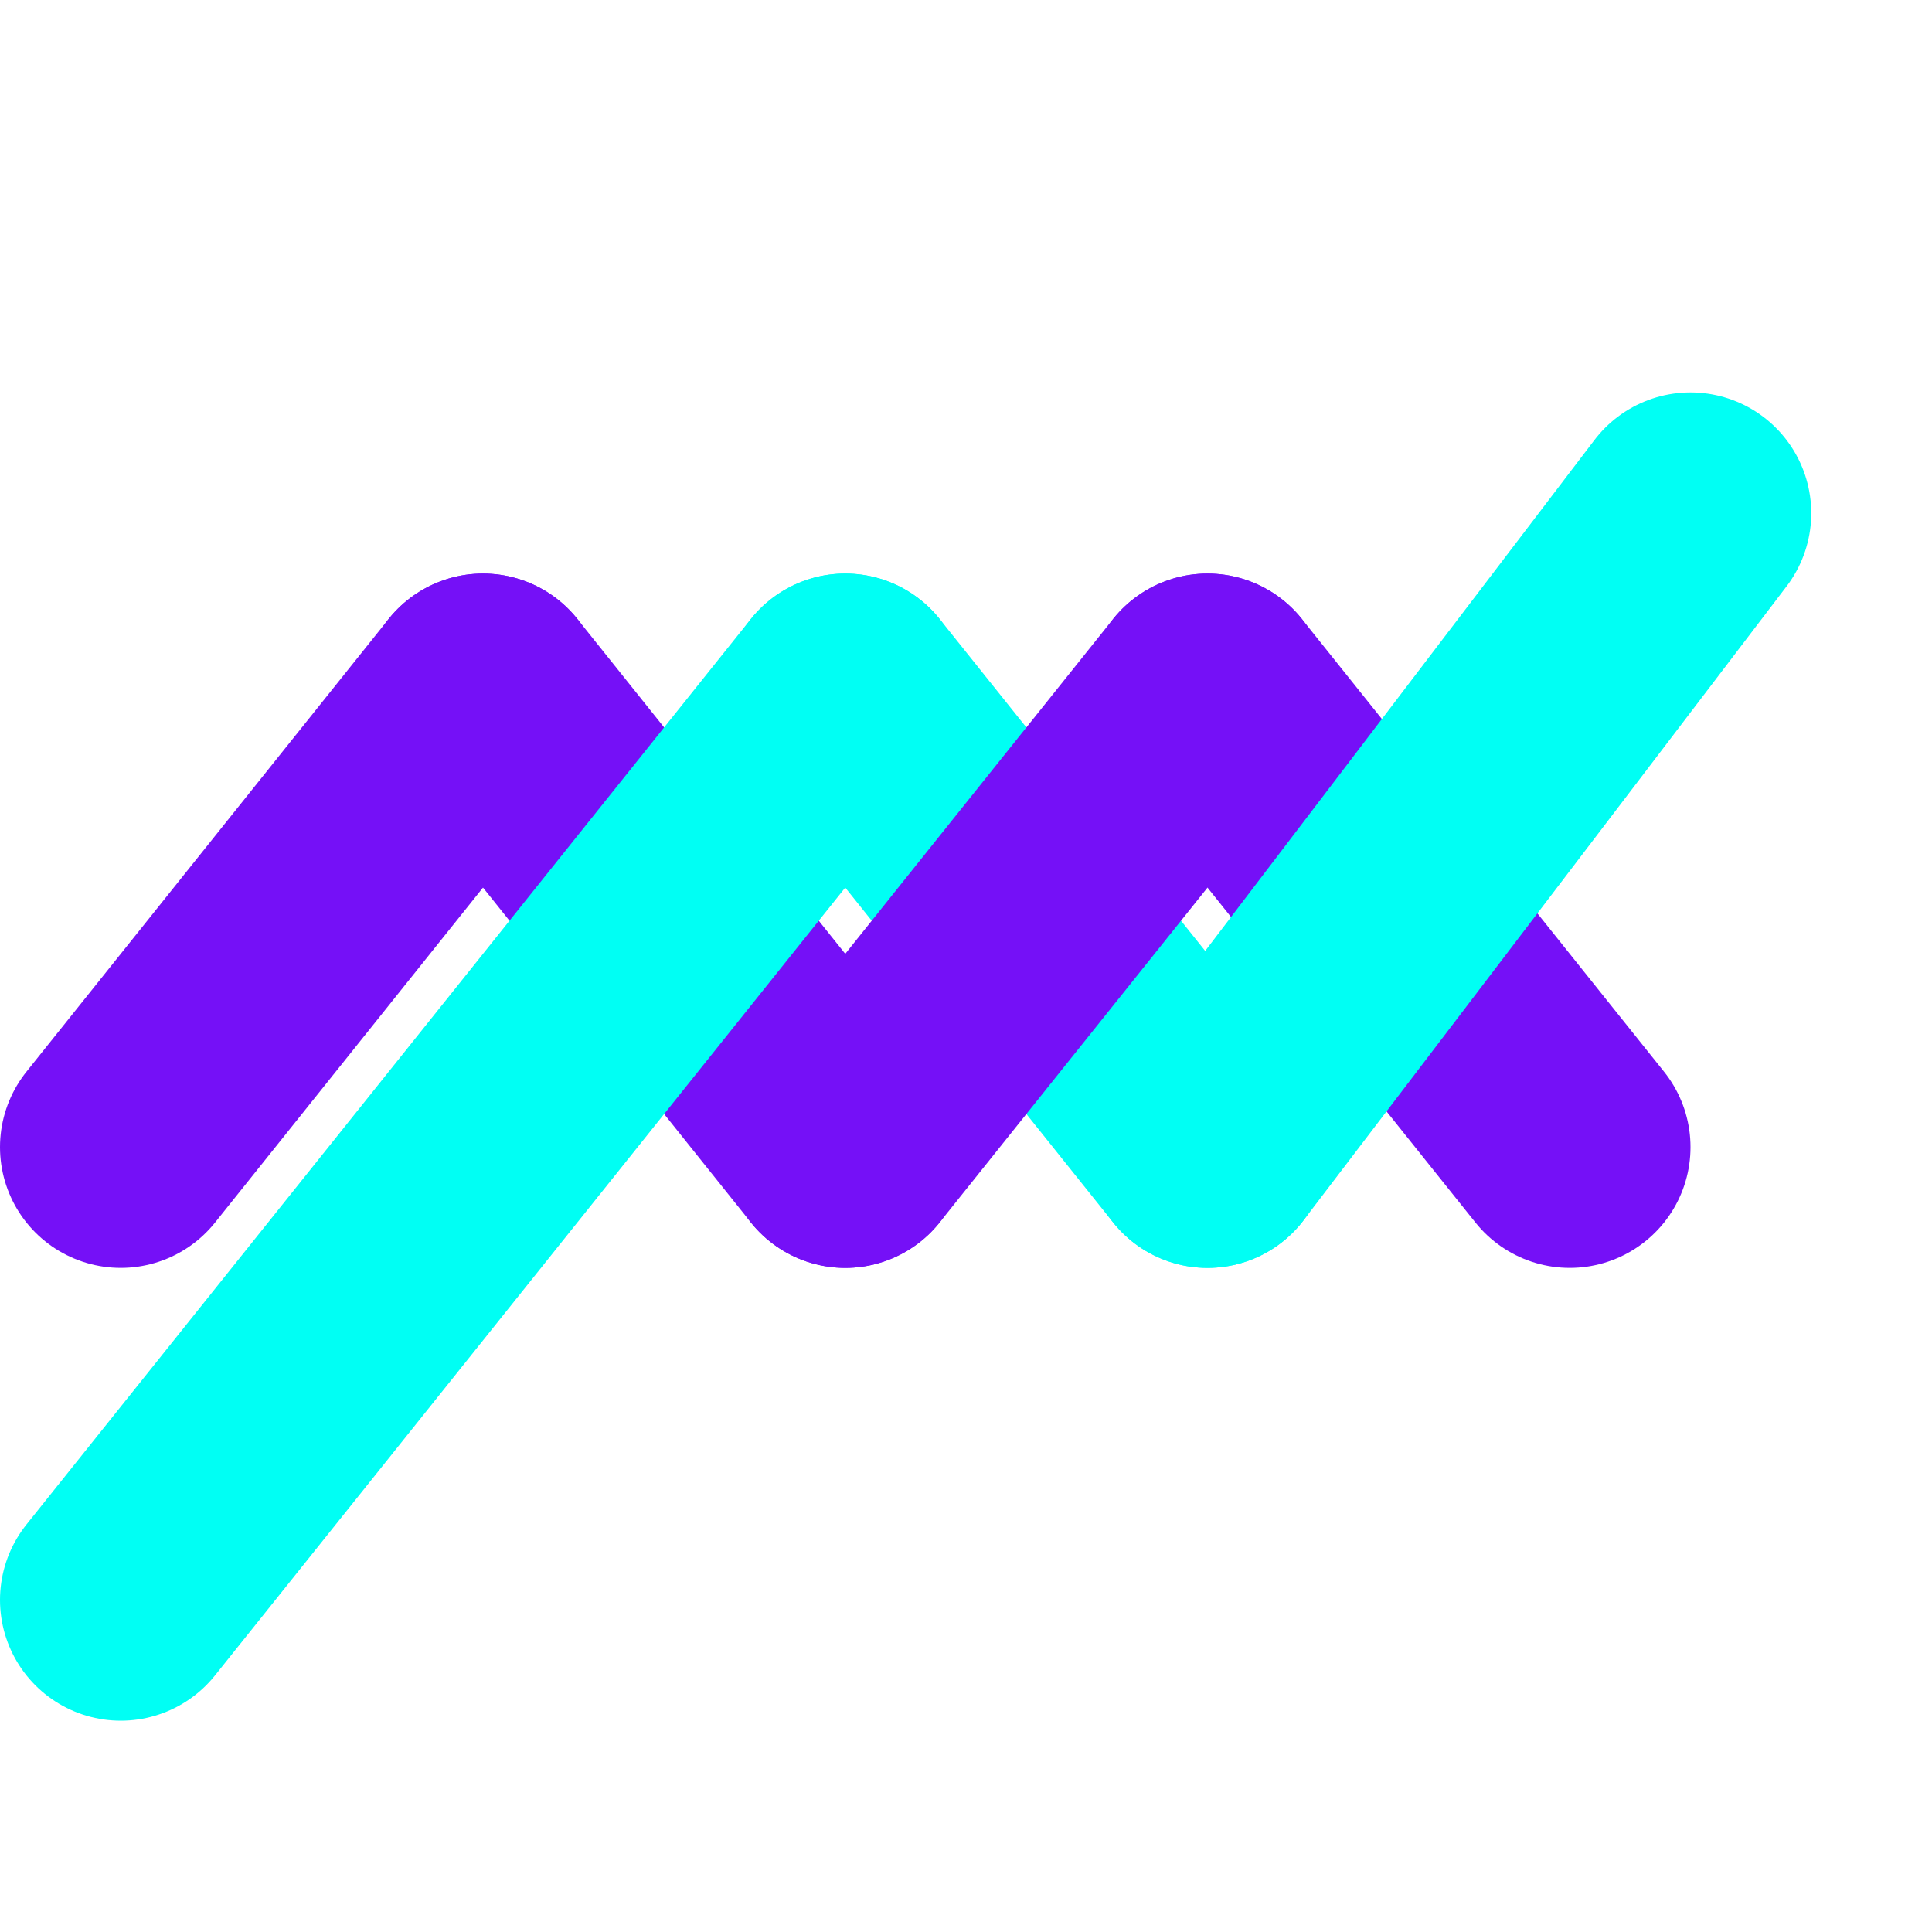 <?xml version="1.0" encoding="UTF-8"?>
<svg width="1024px" height="1024px" viewBox="0 0 1024 1024" version="1.1" xmlns="http://www.w3.org/2000/svg" xmlns:xlink="http://www.w3.org/1999/xlink">
    <!-- Generator: Sketch 51.3 (57544) - http://www.bohemiancoding.com/sketch -->
    <title>logo</title>
    <desc>Created with Sketch.</desc>
    <defs></defs>
    <g id="logo" stroke="none" stroke-width="1" fill="none" fill-rule="evenodd" stroke-linecap="round">
        <g id="logo-new" transform="translate(0, 128)">
            <g id="Group" transform="translate(64, 144)">
                <path d="M0,336 L192,96" id="A" stroke="#7510F7" stroke-width="128" fill-rule="nonzero"></path>
                <path d="M192,96 L384,336" id="A" stroke="#7510F7" stroke-width="128" fill-rule="nonzero"></path>
                <path d="M576,96 L768,336" id="A" stroke="#7510F7" stroke-width="128" fill-rule="nonzero"></path>
                <path d="M576,336 L832,0" id="B-Copy" stroke="#00FFF4" stroke-width="128" fill-rule="nonzero"></path>
                <path d="M384,96 L576,336" id="B" stroke="#00FFF4" stroke-width="128" fill-rule="nonzero"></path>
                <path d="M384,336 L576,96" id="A" stroke="#7510F7" stroke-width="128" fill-rule="nonzero"></path>
                <path d="M0,576 L384,96" id="B-Copy-2" stroke="#00FFF4" stroke-width="128" fill-rule="nonzero"></path>
            </g>
        </g>
    </g>
</svg>